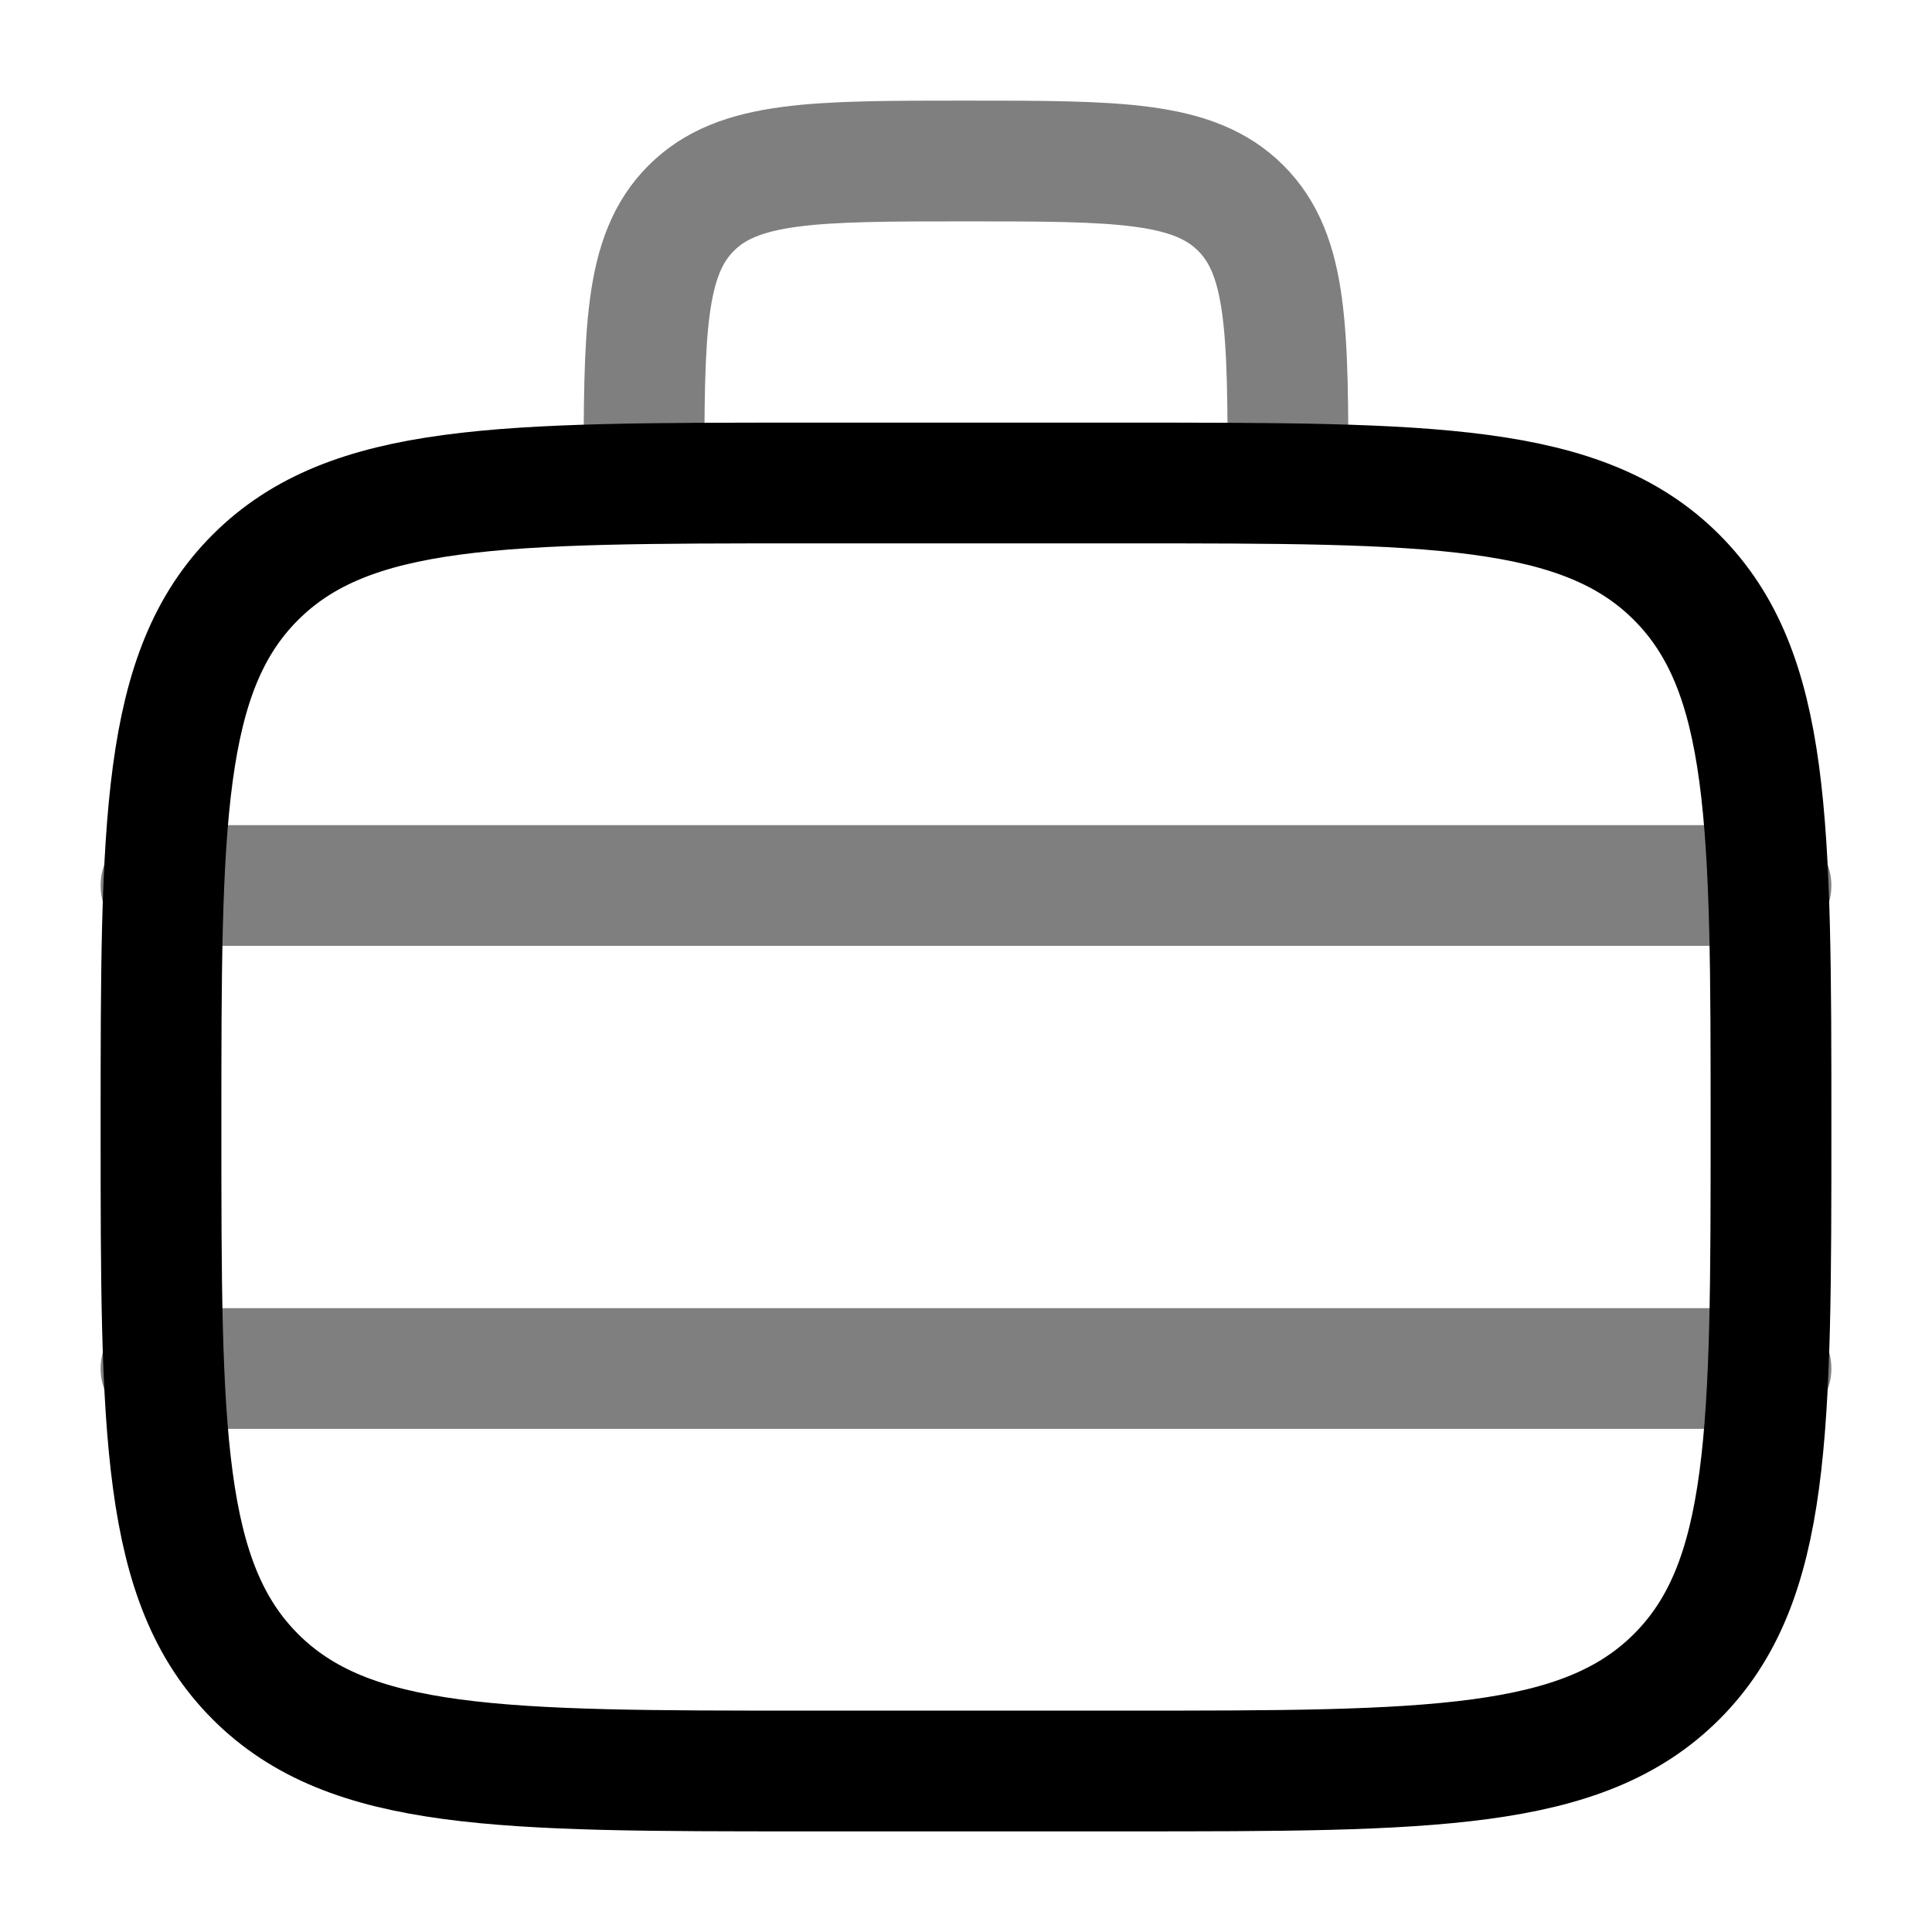 <svg xmlns="http://www.w3.org/2000/svg" xmlns:xlink="http://www.w3.org/1999/xlink" width="24" height="24" viewBox="0 0 24 24"><g fill="none" stroke="currentColor" stroke-width="1.5"><path d="M2 14c0-3.771 0-5.657 1.172-6.828S6.229 6 10 6h4c3.771 0 5.657 0 6.828 1.172S22 10.229 22 14s0 5.657-1.172 6.828S17.771 22 14 22h-4c-3.771 0-5.657 0-6.828-1.172S2 17.771 2 14Z"/><path d="M16 6c0-1.886 0-2.828-.586-3.414S13.886 2 12 2s-2.828 0-3.414.586S8 4.114 8 6" opacity=".5"/><path stroke-linecap="round" d="M2 11h20M2 17h20" opacity=".5"/></g></svg>